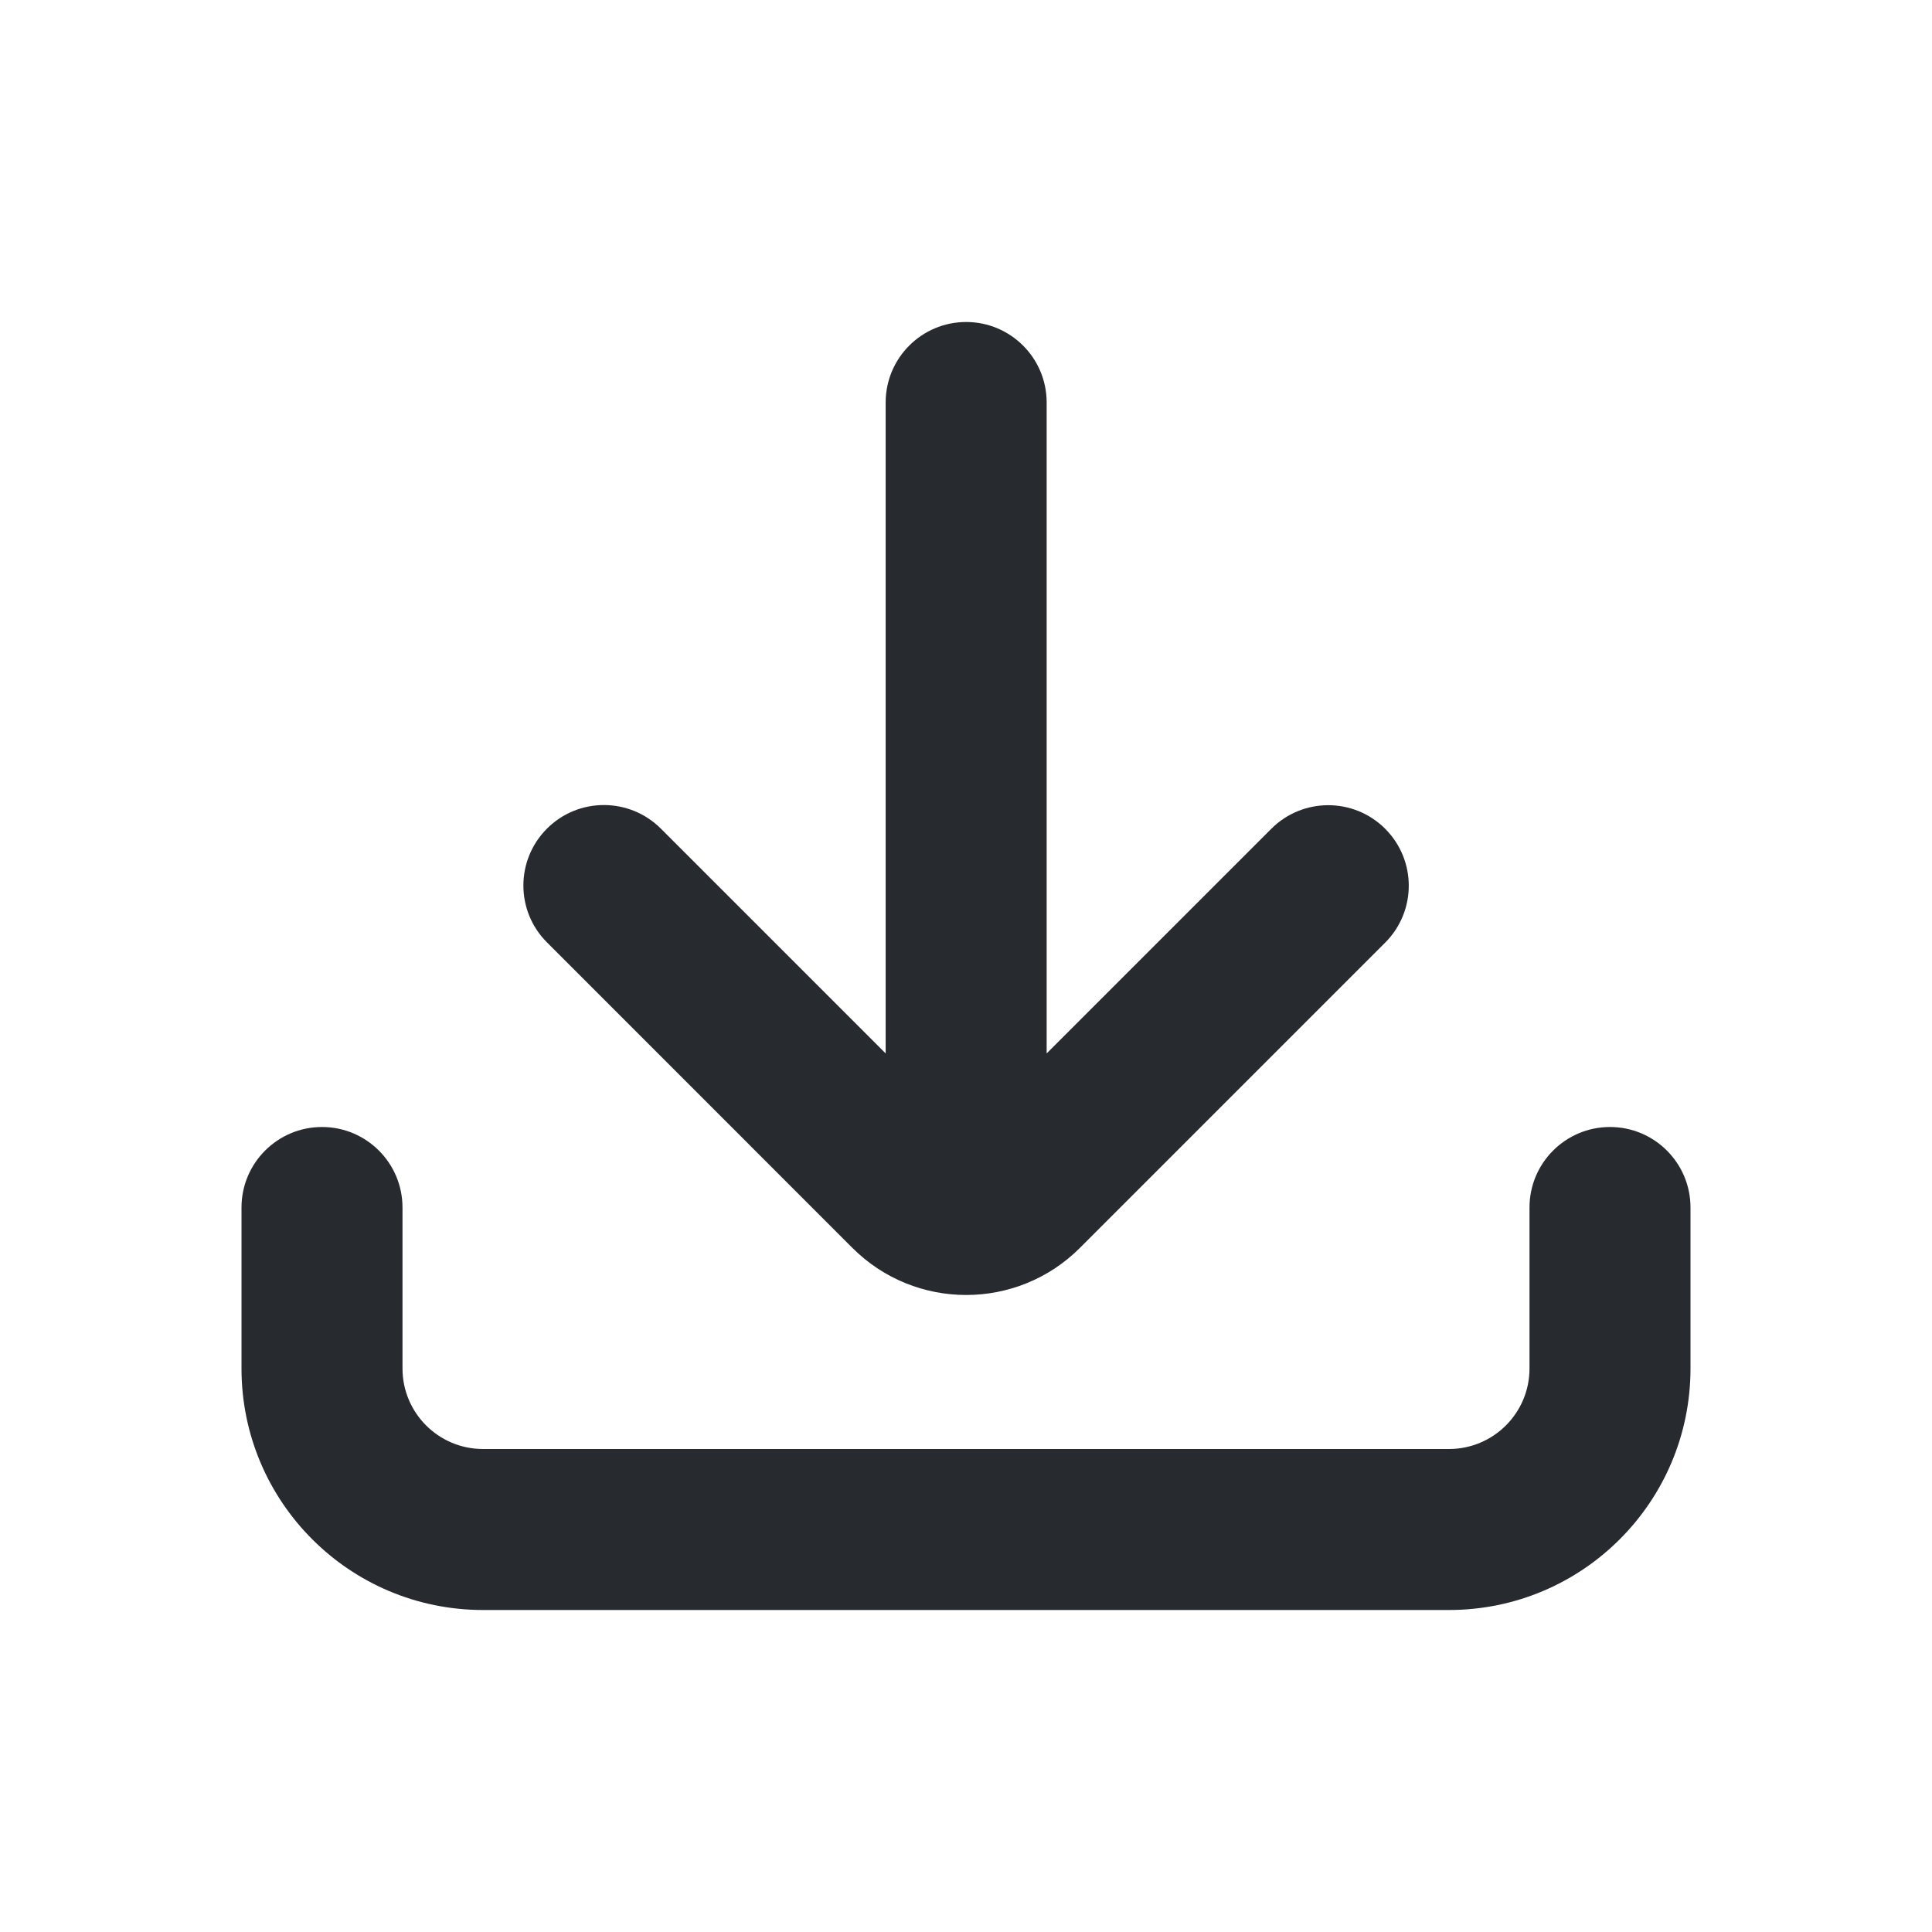 <svg width="24" height="24" viewBox="0 0 24 24" fill="none" xmlns="http://www.w3.org/2000/svg">
<path d="M13.002 5C13.002 4.448 12.554 4 12.002 4C11.45 4 11.002 4.448 11.002 5V13.086L8.209 10.293C7.818 9.903 7.185 9.903 6.795 10.293C6.404 10.684 6.404 11.317 6.795 11.707L10.588 15.501C11.369 16.282 12.635 16.282 13.416 15.501L17.207 11.71C17.598 11.319 17.598 10.686 17.207 10.295C16.817 9.905 16.183 9.905 15.793 10.295L13.002 13.086V5Z" fill="#272B30"/>
<path fill-rule="evenodd" clip-rule="evenodd" d="M4 14C4.552 14 5 14.448 5 15V17C5 17.552 5.448 18 6 18H18C18.552 18 19 17.552 19 17V15C19 14.448 19.448 14 20 14C20.552 14 21 14.448 21 15V17C21 18.657 19.657 20 18 20H6C4.343 20 3 18.657 3 17V15C3 14.448 3.448 14 4 14Z" fill="#272B30"/>
</svg>
